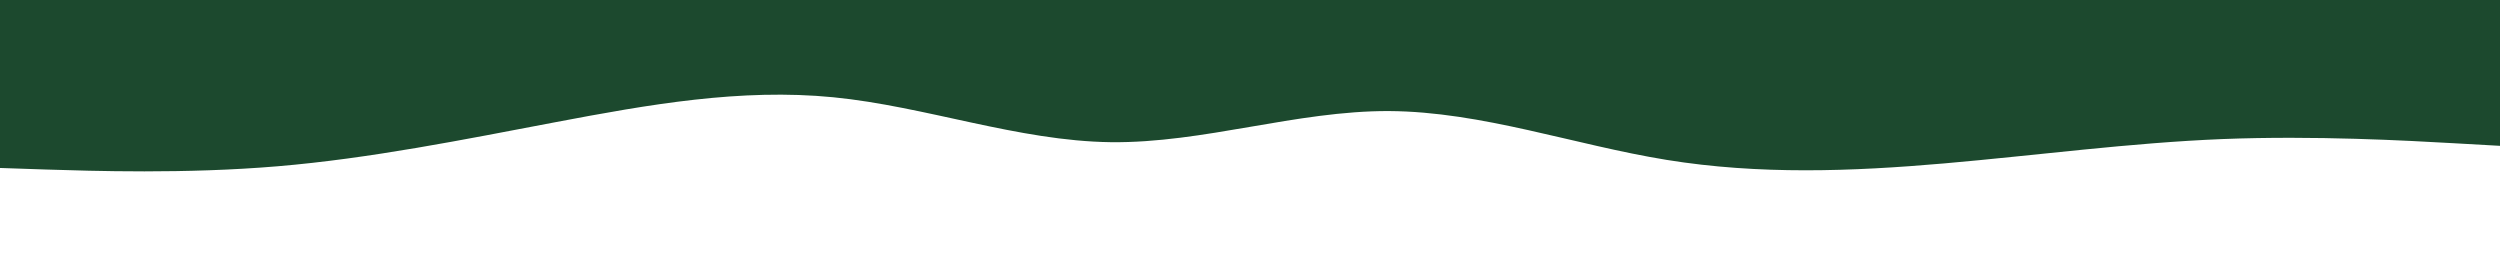 <svg id="visual" viewBox="0 0 1920 200" width="1920" height="200" xmlns="http://www.w3.org/2000/svg" xmlns:xlink="http://www.w3.org/1999/xlink" version="1.1"><path d="M0 129L35.5 130.2C71 131.3 142 133.7 213.2 127.7C284.3 121.7 355.7 107.3 426.8 93.8C498 80.3 569 67.7 640 74.7C711 81.7 782 108.3 853.2 109.2C924.3 110 995.7 85 1066.8 85.3C1138 85.7 1209 111.3 1280 122.8C1351 134.3 1422 131.7 1493.2 125.5C1564.3 119.3 1635.7 109.7 1706.8 106.8C1778 104 1849 108 1884.5 110L1920 112L1920 0L1884.5 0C1849 0 1778 0 1706.8 0C1635.7 0 1564.3 0 1493.2 0C1422 0 1351 0 1280 0C1209 0 1138 0 1066.8 0C995.7 0 924.3 0 853.2 0C782 0 711 0 640 0C569 0 498 0 426.8 0C355.7 0 284.3 0 213.2 0C142 0 71 0 35.5 0L0 0Z" fill="#1c492e" stroke-linecap="round" stroke-linejoin="miter"></path></svg>